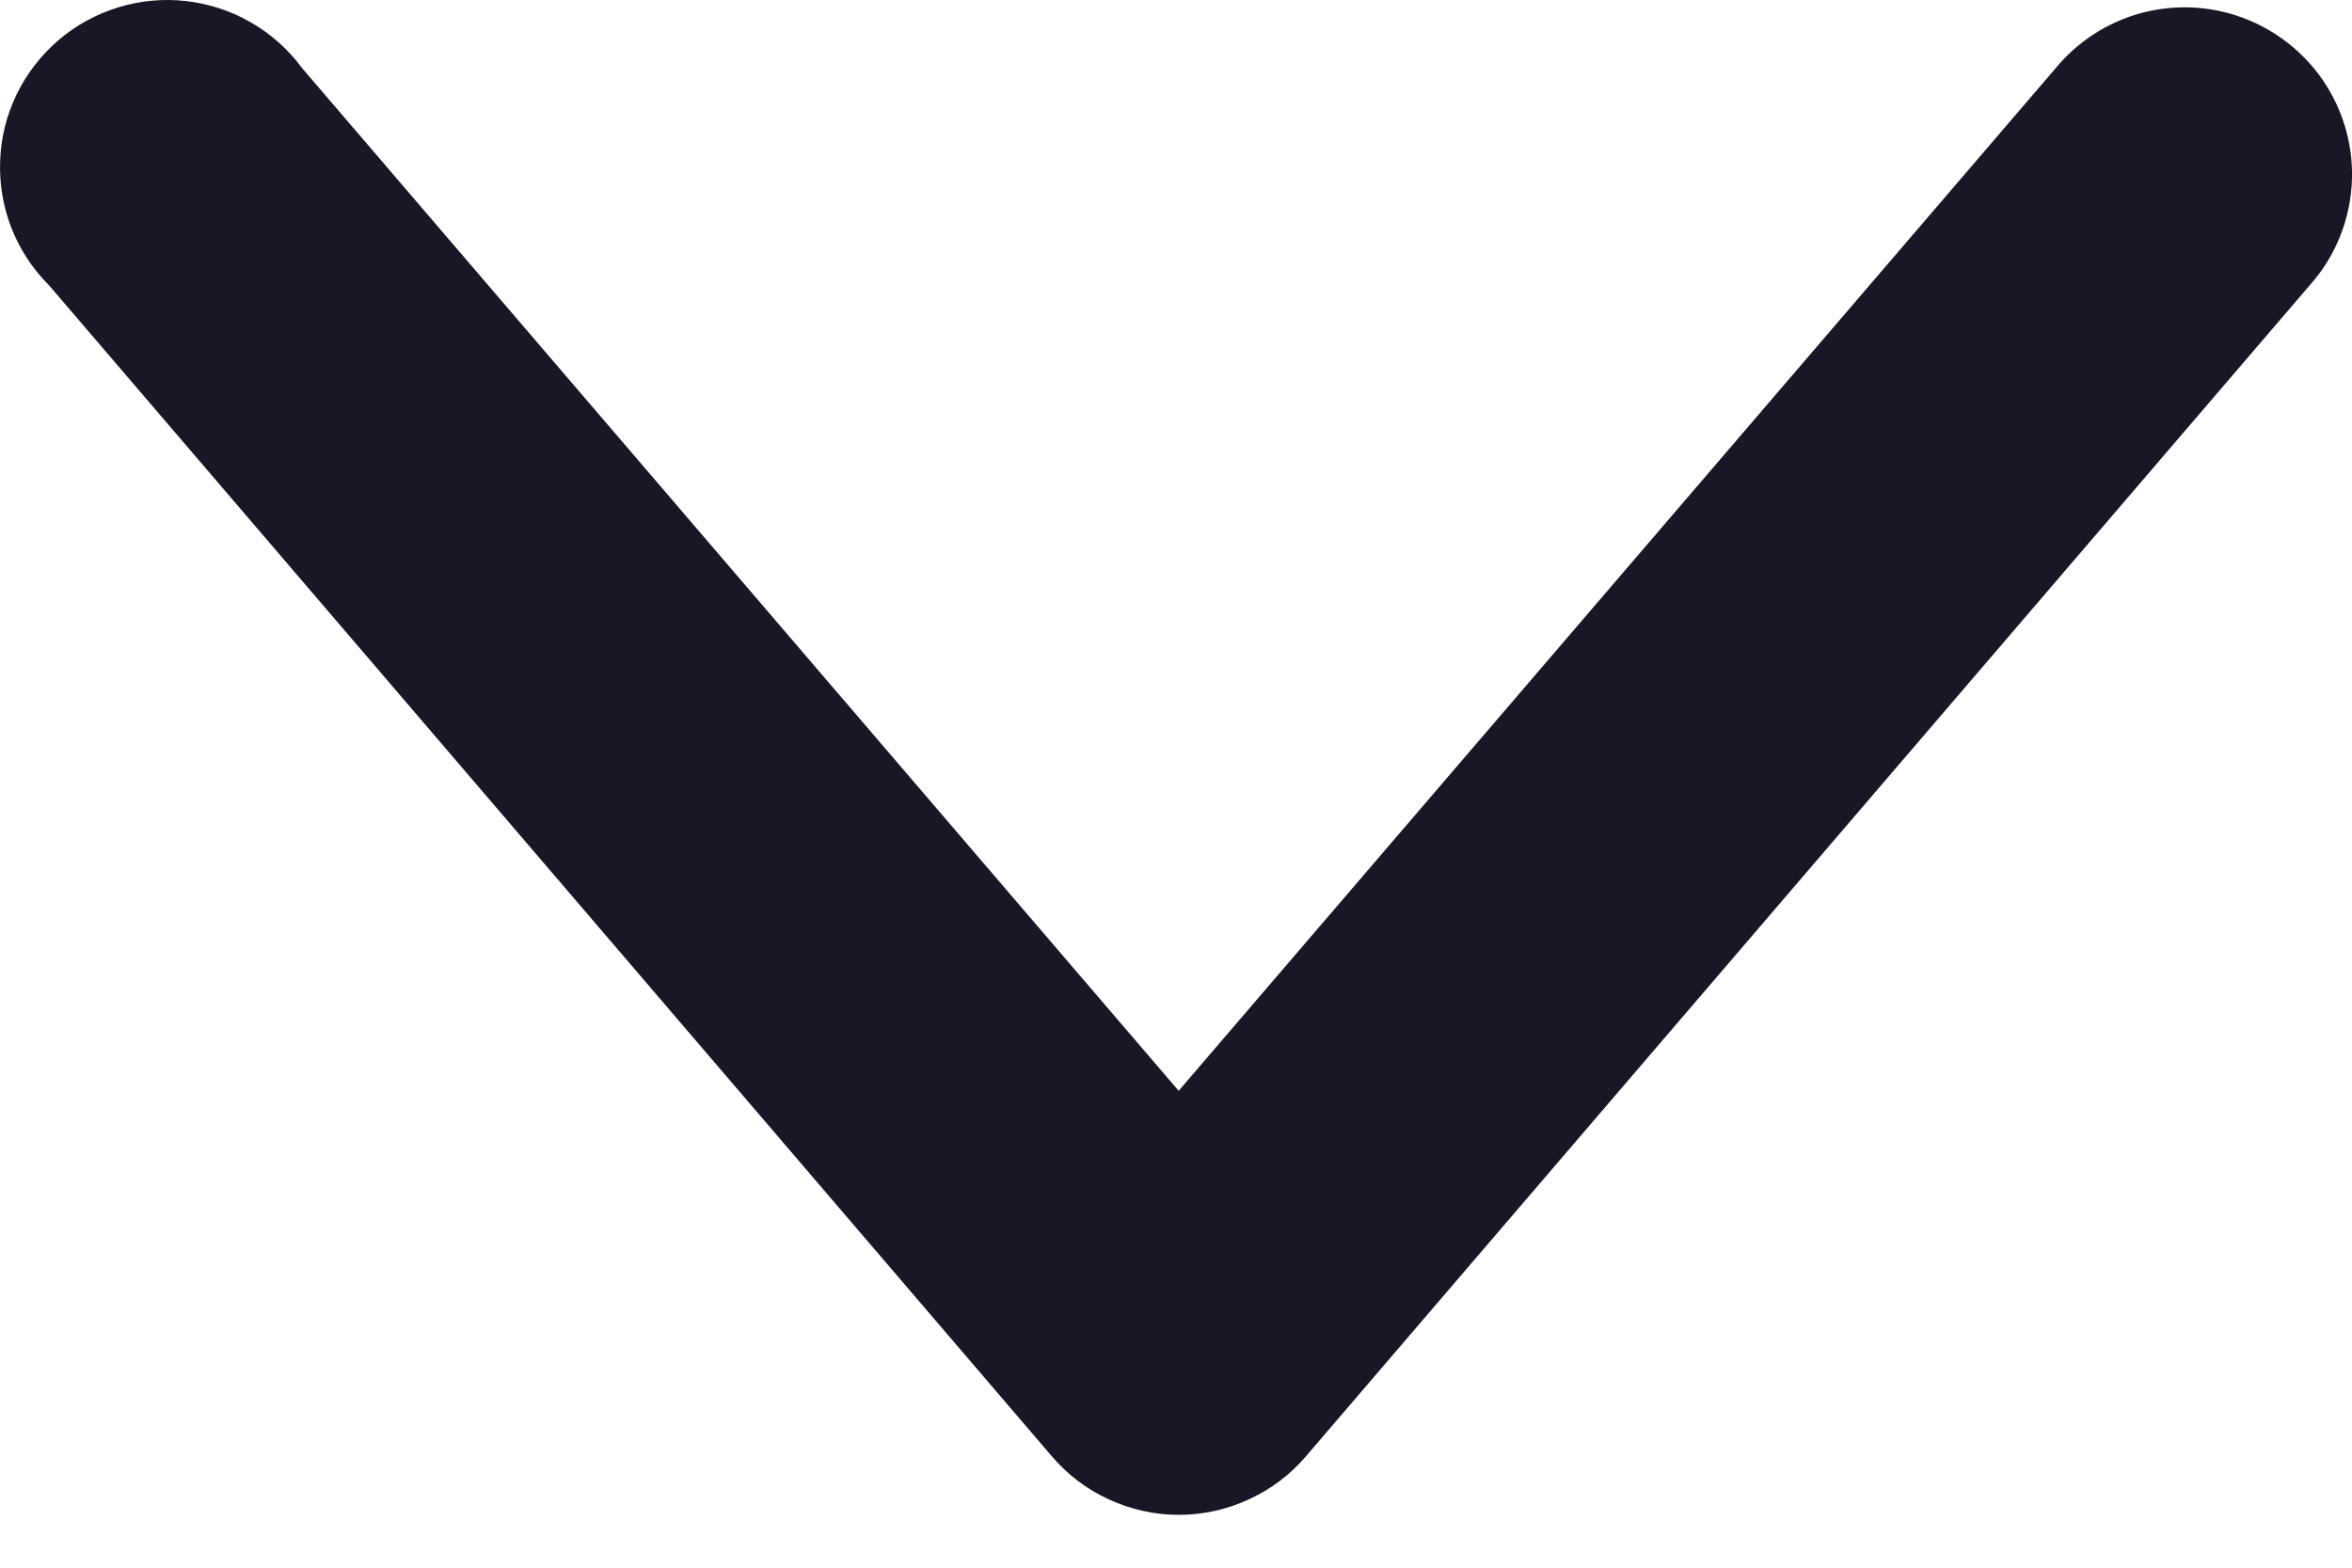 <svg width="15" height="10" viewBox="0 0 15 10" fill="none" xmlns="http://www.w3.org/2000/svg">
<path d="M15 1.136C15.005 0.915 14.94 0.697 14.816 0.514C14.691 0.331 14.512 0.191 14.305 0.114C14.097 0.036 13.87 0.026 13.656 0.083C13.442 0.141 13.251 0.264 13.11 0.435L7.517 6.958L1.927 0.435C1.84 0.317 1.729 0.217 1.602 0.144C1.475 0.07 1.334 0.024 1.188 0.007C1.042 -0.01 0.894 0.004 0.754 0.047C0.614 0.09 0.484 0.161 0.372 0.257C0.261 0.353 0.17 0.47 0.106 0.602C0.042 0.735 0.006 0.878 0.001 1.025C-0.005 1.172 0.02 1.318 0.073 1.455C0.127 1.591 0.208 1.716 0.312 1.819L6.707 9.288C6.807 9.406 6.931 9.5 7.071 9.564C7.211 9.629 7.364 9.663 7.518 9.663C7.673 9.663 7.825 9.629 7.965 9.564C8.105 9.5 8.23 9.406 8.33 9.288L14.731 1.819C14.899 1.631 14.994 1.389 15 1.136H15Z" fill="#171725"/>
</svg>
